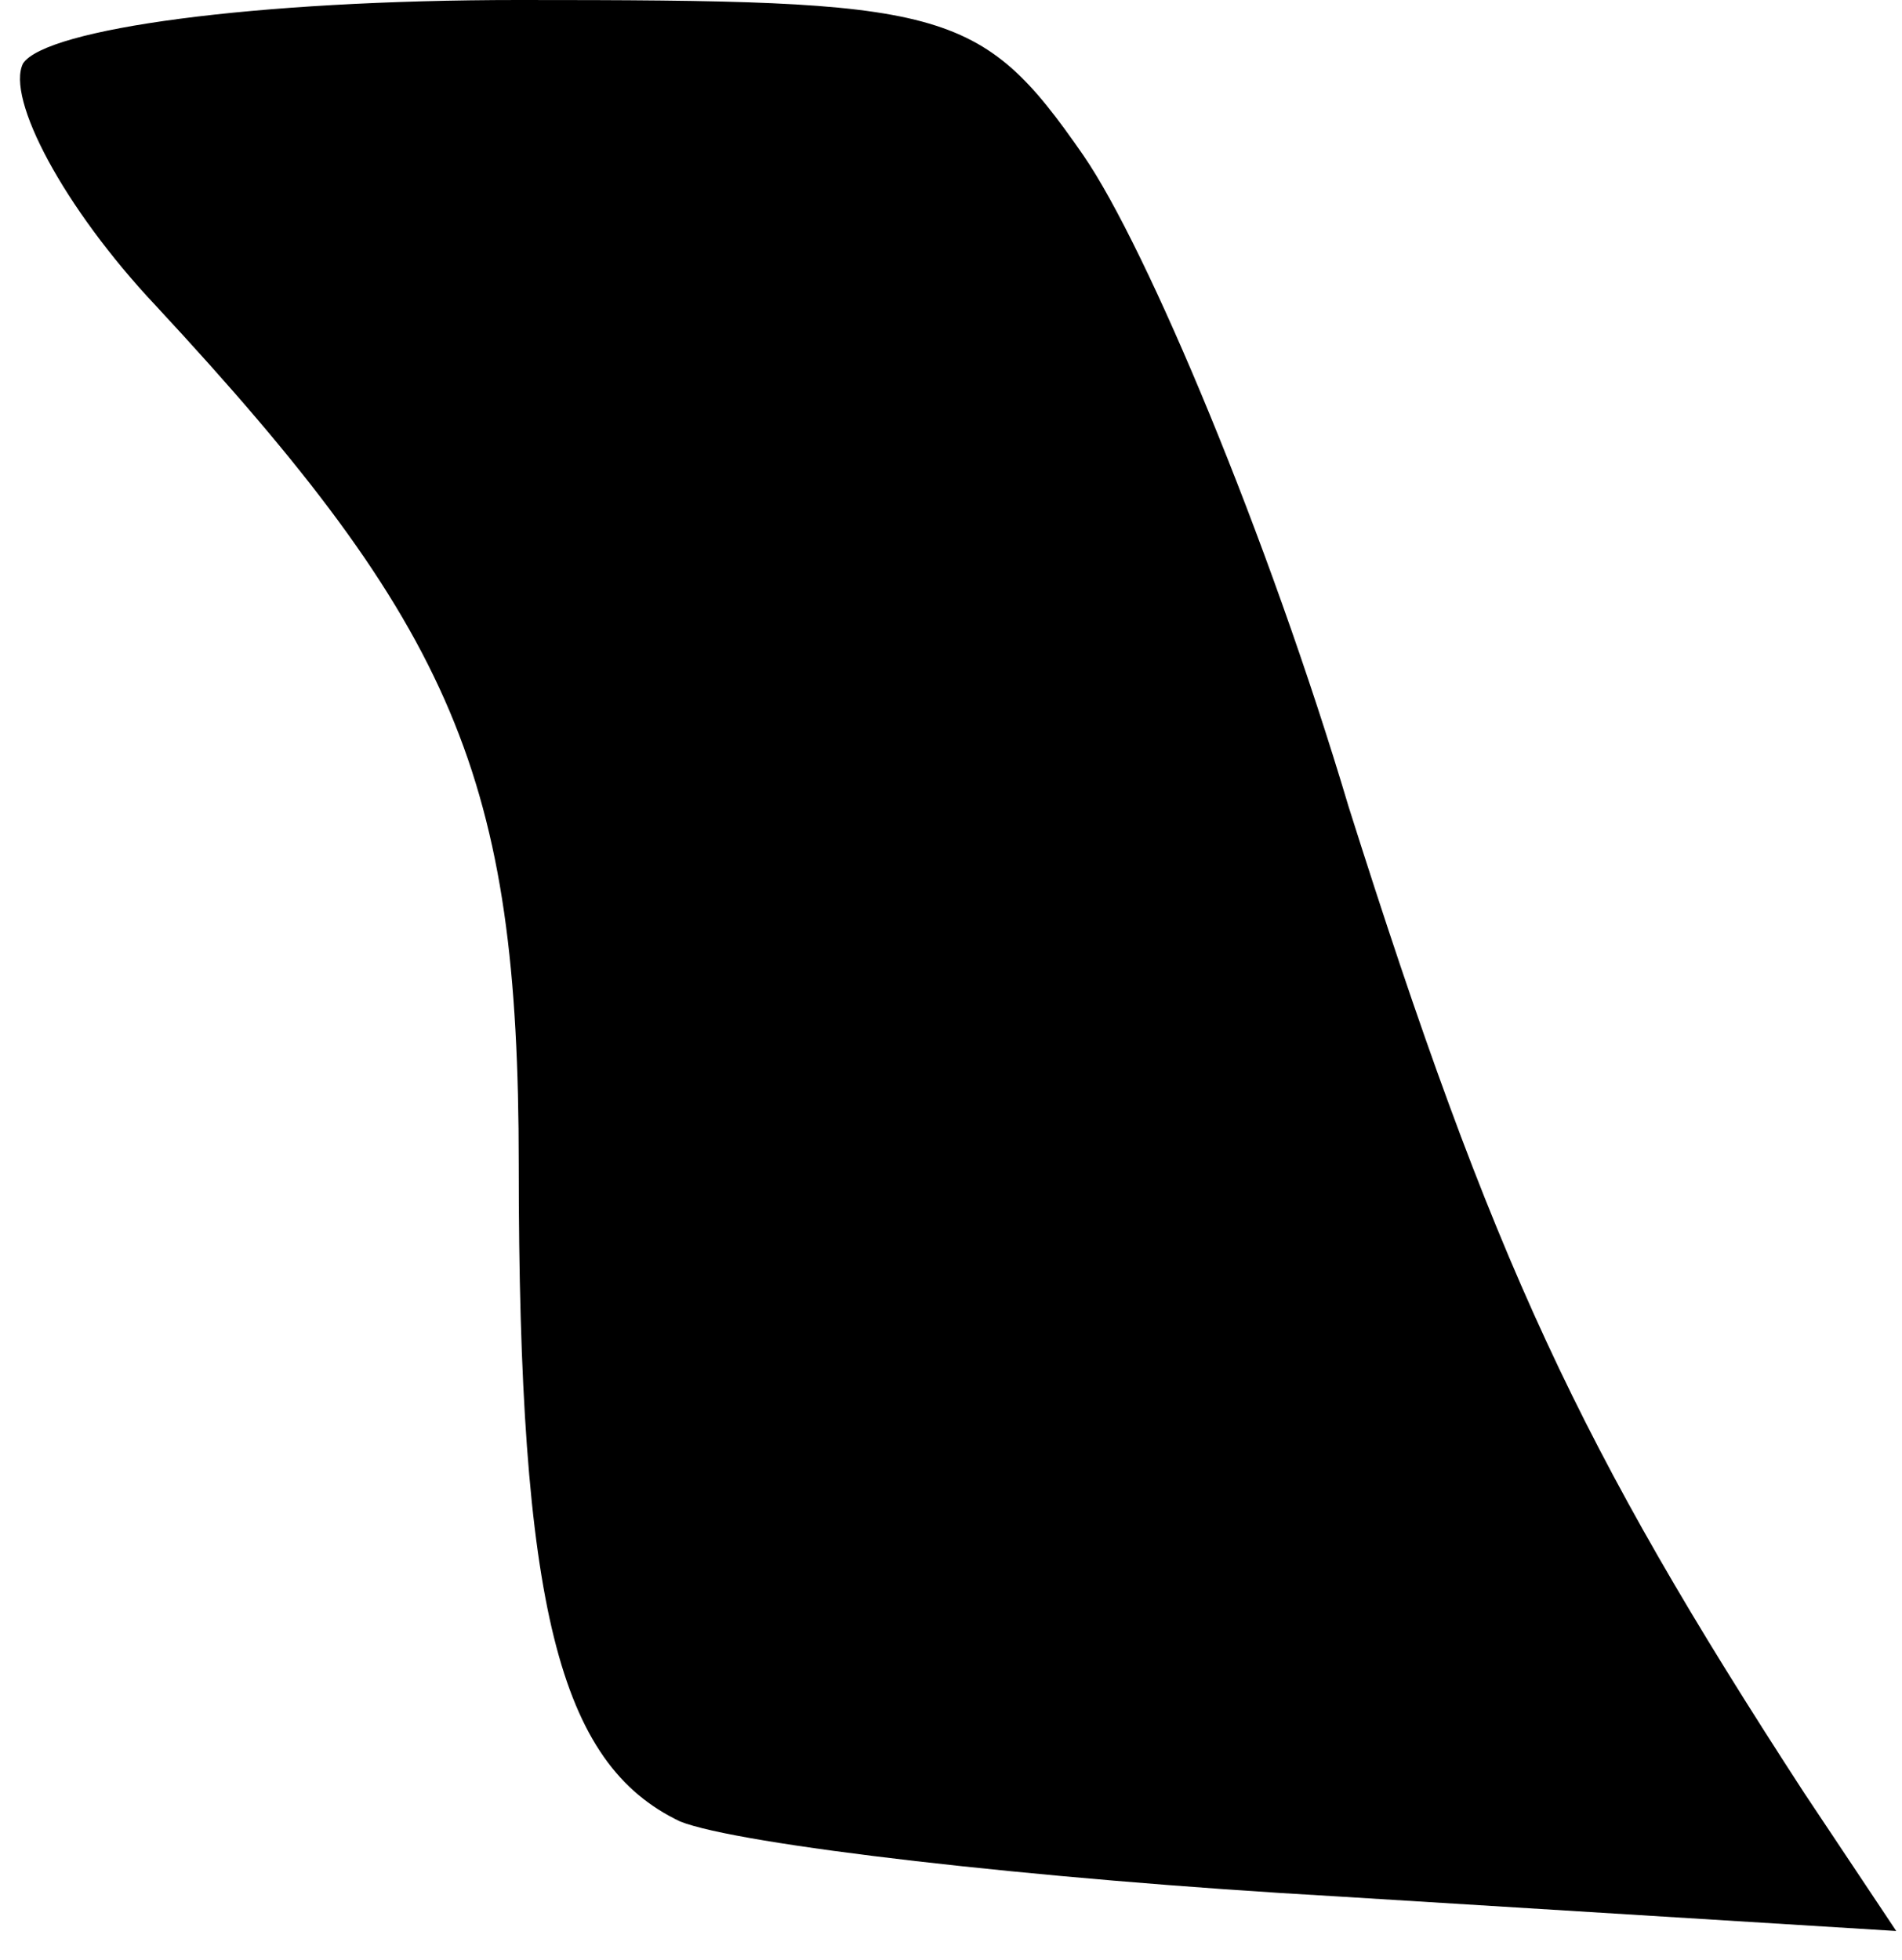 <?xml version="1.0" standalone="no"?>
<!DOCTYPE svg PUBLIC "-//W3C//DTD SVG 20010904//EN"
 "http://www.w3.org/TR/2001/REC-SVG-20010904/DTD/svg10.dtd">
<svg version="1.0" xmlns="http://www.w3.org/2000/svg"
 width="33pt" height="34pt" viewBox="0 0 33 34"
 preserveAspectRatio="xMidYMid meet">
<g transform="translate(0,34) scale(0.1,-0.1)"
fill="#000000" stroke="none">
<path fill="#000000" stroke="none" d="M4 329 c-3 -6 7 -25 23 -42 52 -56 63
-82 63 -149 0 -77 7 -104 28 -114 10 -4 61 -10 114 -13 l97 -6 -16 24 c-39 60
-54 92 -79 171 -14 47 -35 97 -46 113 -18 26 -24 27 -98 27 -46 0 -82 -5 -86
-11z"/>
</g>
</svg>
